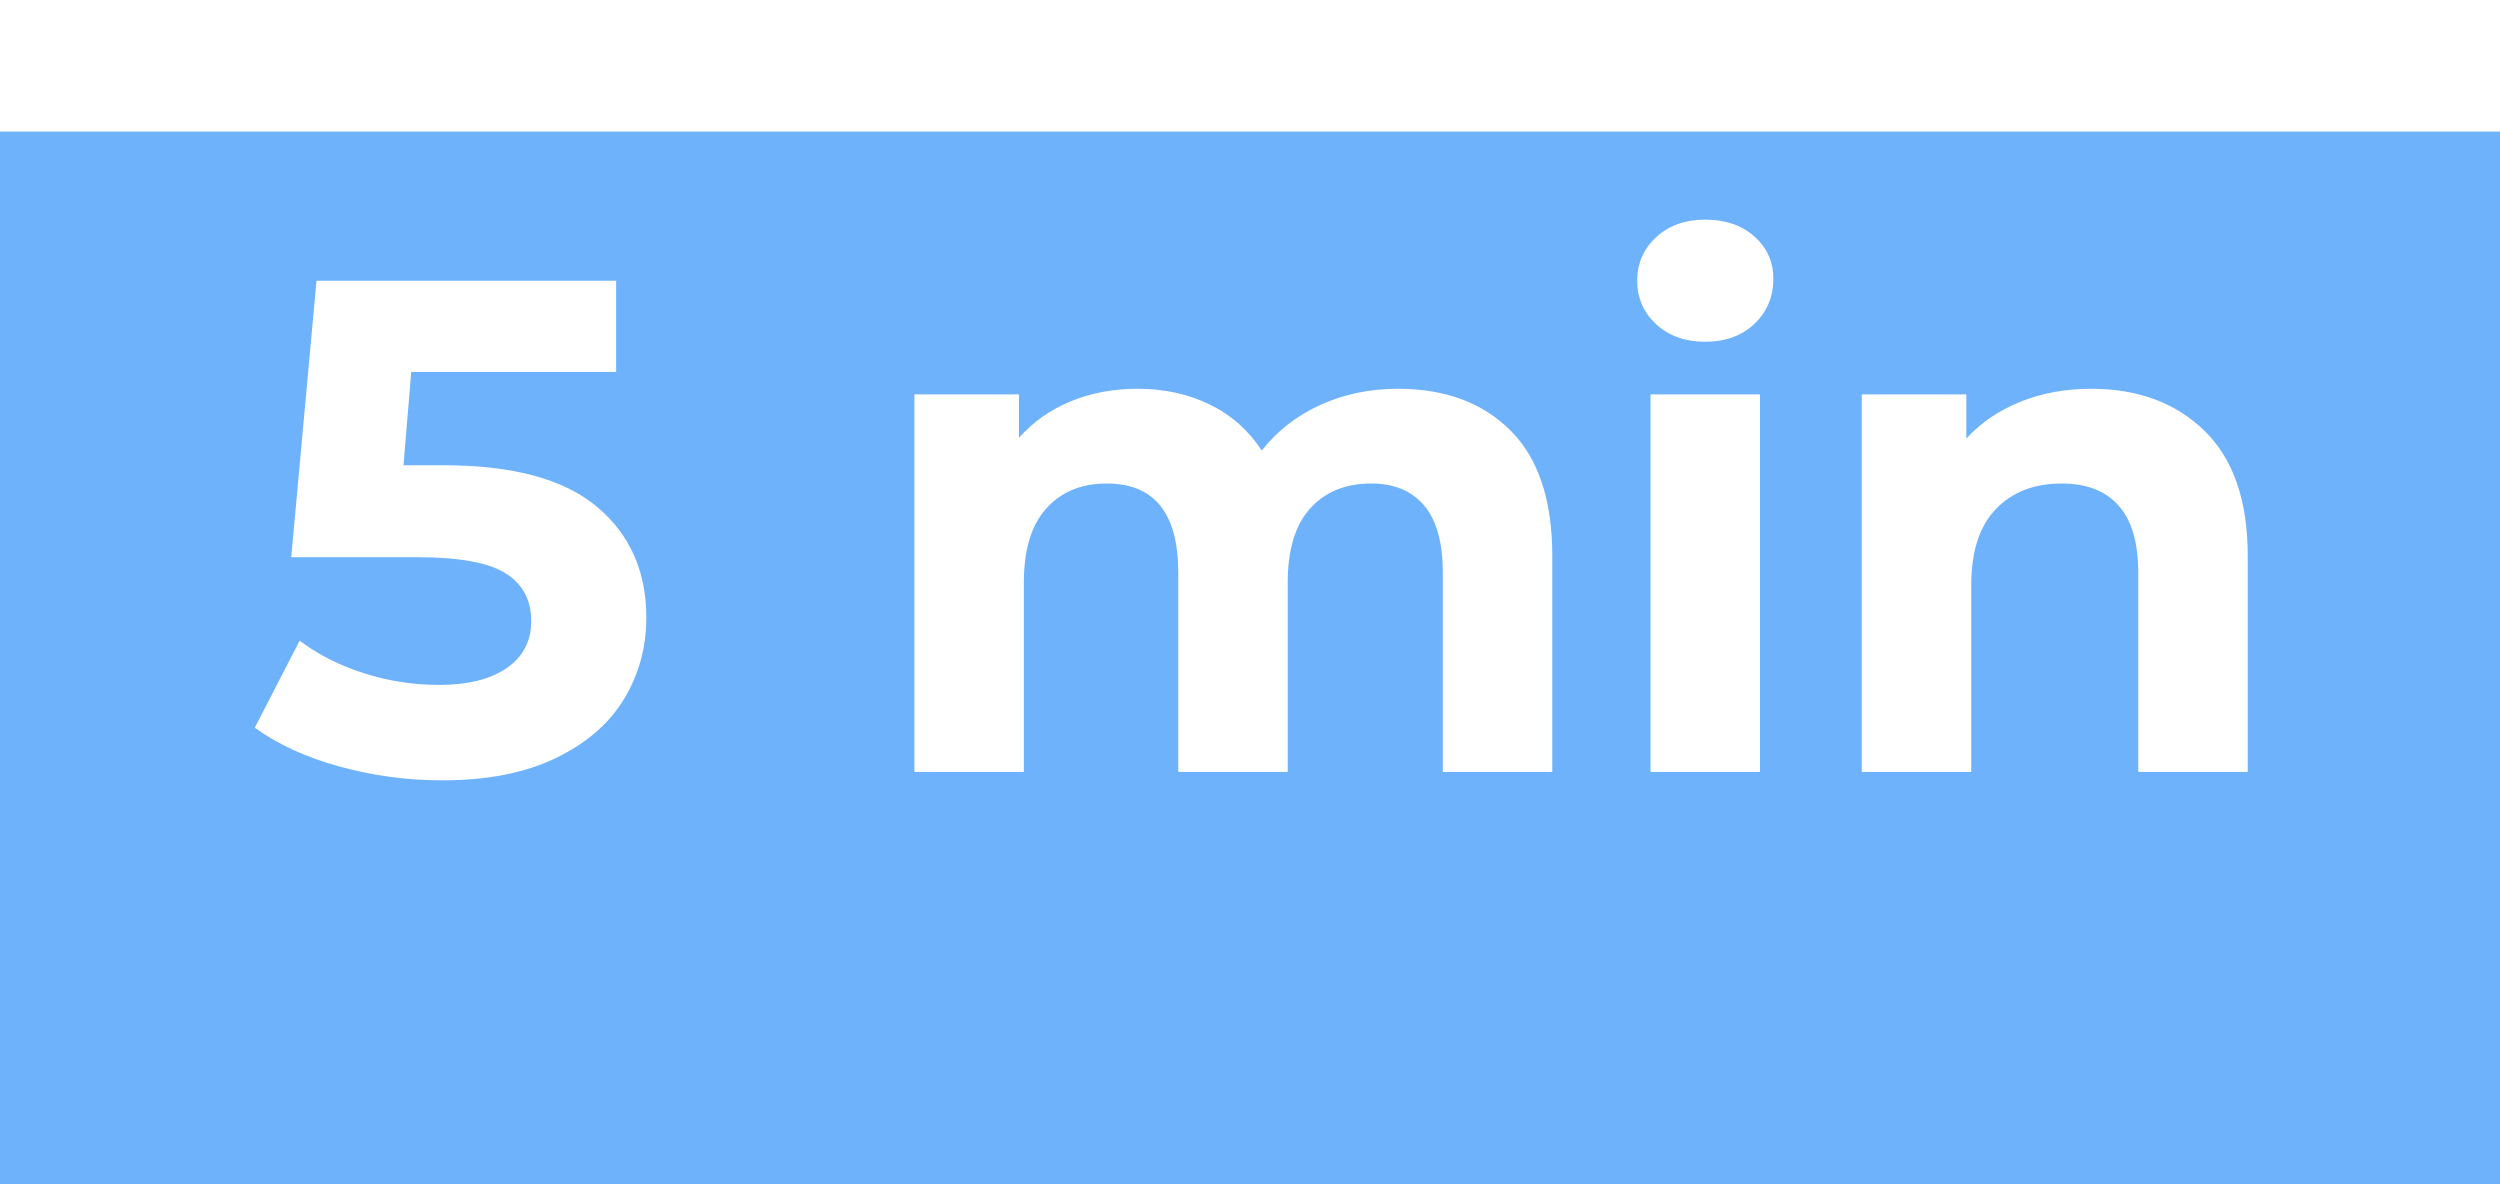 <?xml version="1.0" encoding="utf-8"?>
<svg width="57px" height="27px" viewBox="0 0 57 27" version="1.1" xmlns:xlink="http://www.w3.org/1999/xlink" xmlns="http://www.w3.org/2000/svg">
  <rect x="0" y="0" width="57" height="27" fill="#333333" stroke="none"/>
  <desc>Created with Lunacy</desc>
  <defs>
    <rect width="57" height="27" id="artboard_1" />
    <clipPath id="clip_1">
      <use xlink:href="#artboard_1" clip-rule="evenodd" />
    </clipPath>
  </defs>
  <g id="badges/blue" clip-path="url(#clip_1)">
    <use xlink:href="#artboard_1" stroke="none" fill="#FFFFFF" />
    <path d="M0 0L57 0L57 24L0 24L0 0Z" transform="translate(0 3)" id="bg" fill="#6EB2FB" stroke="none" />
    <g id="5-min" fill="#FFFFFF" transform="translate(5.648 0)">
      <path d="M33.232 7.792Q32.544 7.792 32.112 7.392Q31.68 6.992 31.68 6.4Q31.68 5.808 32.112 5.408Q32.544 5.008 33.232 5.008Q33.92 5.008 34.352 5.392Q34.784 5.776 34.784 6.352Q34.784 6.976 34.352 7.384Q33.92 7.792 33.232 7.792ZM7.96 11.552Q6.832 10.608 4.464 10.608L3.552 10.608L3.728 8.48L8.4 8.48L8.4 6.4L1.568 6.4L0.992 12.704L3.856 12.704Q5.296 12.704 5.88 13.072Q6.464 13.44 6.464 14.16Q6.464 14.848 5.904 15.232Q5.344 15.616 4.368 15.616Q3.488 15.616 2.656 15.352Q1.824 15.088 1.184 14.608L0.16 16.592Q0.96 17.168 2.104 17.48Q3.248 17.792 4.432 17.792Q5.968 17.792 7.016 17.288Q8.064 16.784 8.576 15.944Q9.088 15.104 9.088 14.08Q9.088 12.496 7.96 11.552ZM28.792 9.816Q27.84 8.864 26.224 8.864Q25.264 8.864 24.456 9.232Q23.648 9.6 23.12 10.272Q22.672 9.584 21.936 9.224Q21.2 8.864 20.288 8.864Q19.456 8.864 18.76 9.152Q18.064 9.44 17.584 9.984L17.584 8.992L15.2 8.992L15.2 17.6L17.696 17.6L17.696 13.28Q17.696 12.16 18.208 11.592Q18.72 11.024 19.584 11.024Q21.216 11.024 21.216 13.056L21.216 17.6L23.712 17.6L23.712 13.28Q23.712 12.16 24.224 11.592Q24.736 11.024 25.616 11.024Q26.4 11.024 26.824 11.528Q27.248 12.032 27.248 13.056L27.248 17.6L29.744 17.6L29.744 12.672Q29.744 10.768 28.792 9.816ZM44.616 9.824Q43.632 8.864 42.032 8.864Q41.152 8.864 40.416 9.16Q39.68 9.456 39.184 10L39.184 8.992L36.8 8.992L36.8 17.6L39.296 17.6L39.296 13.344Q39.296 12.192 39.856 11.608Q40.416 11.024 41.36 11.024Q42.208 11.024 42.656 11.528Q43.104 12.032 43.104 13.056L43.104 17.6L45.6 17.6L45.6 12.672Q45.6 10.784 44.616 9.824ZM34.48 8.992L34.48 17.6L31.984 17.6L31.984 8.992L34.48 8.992Z" />
    </g>
  </g>
</svg>